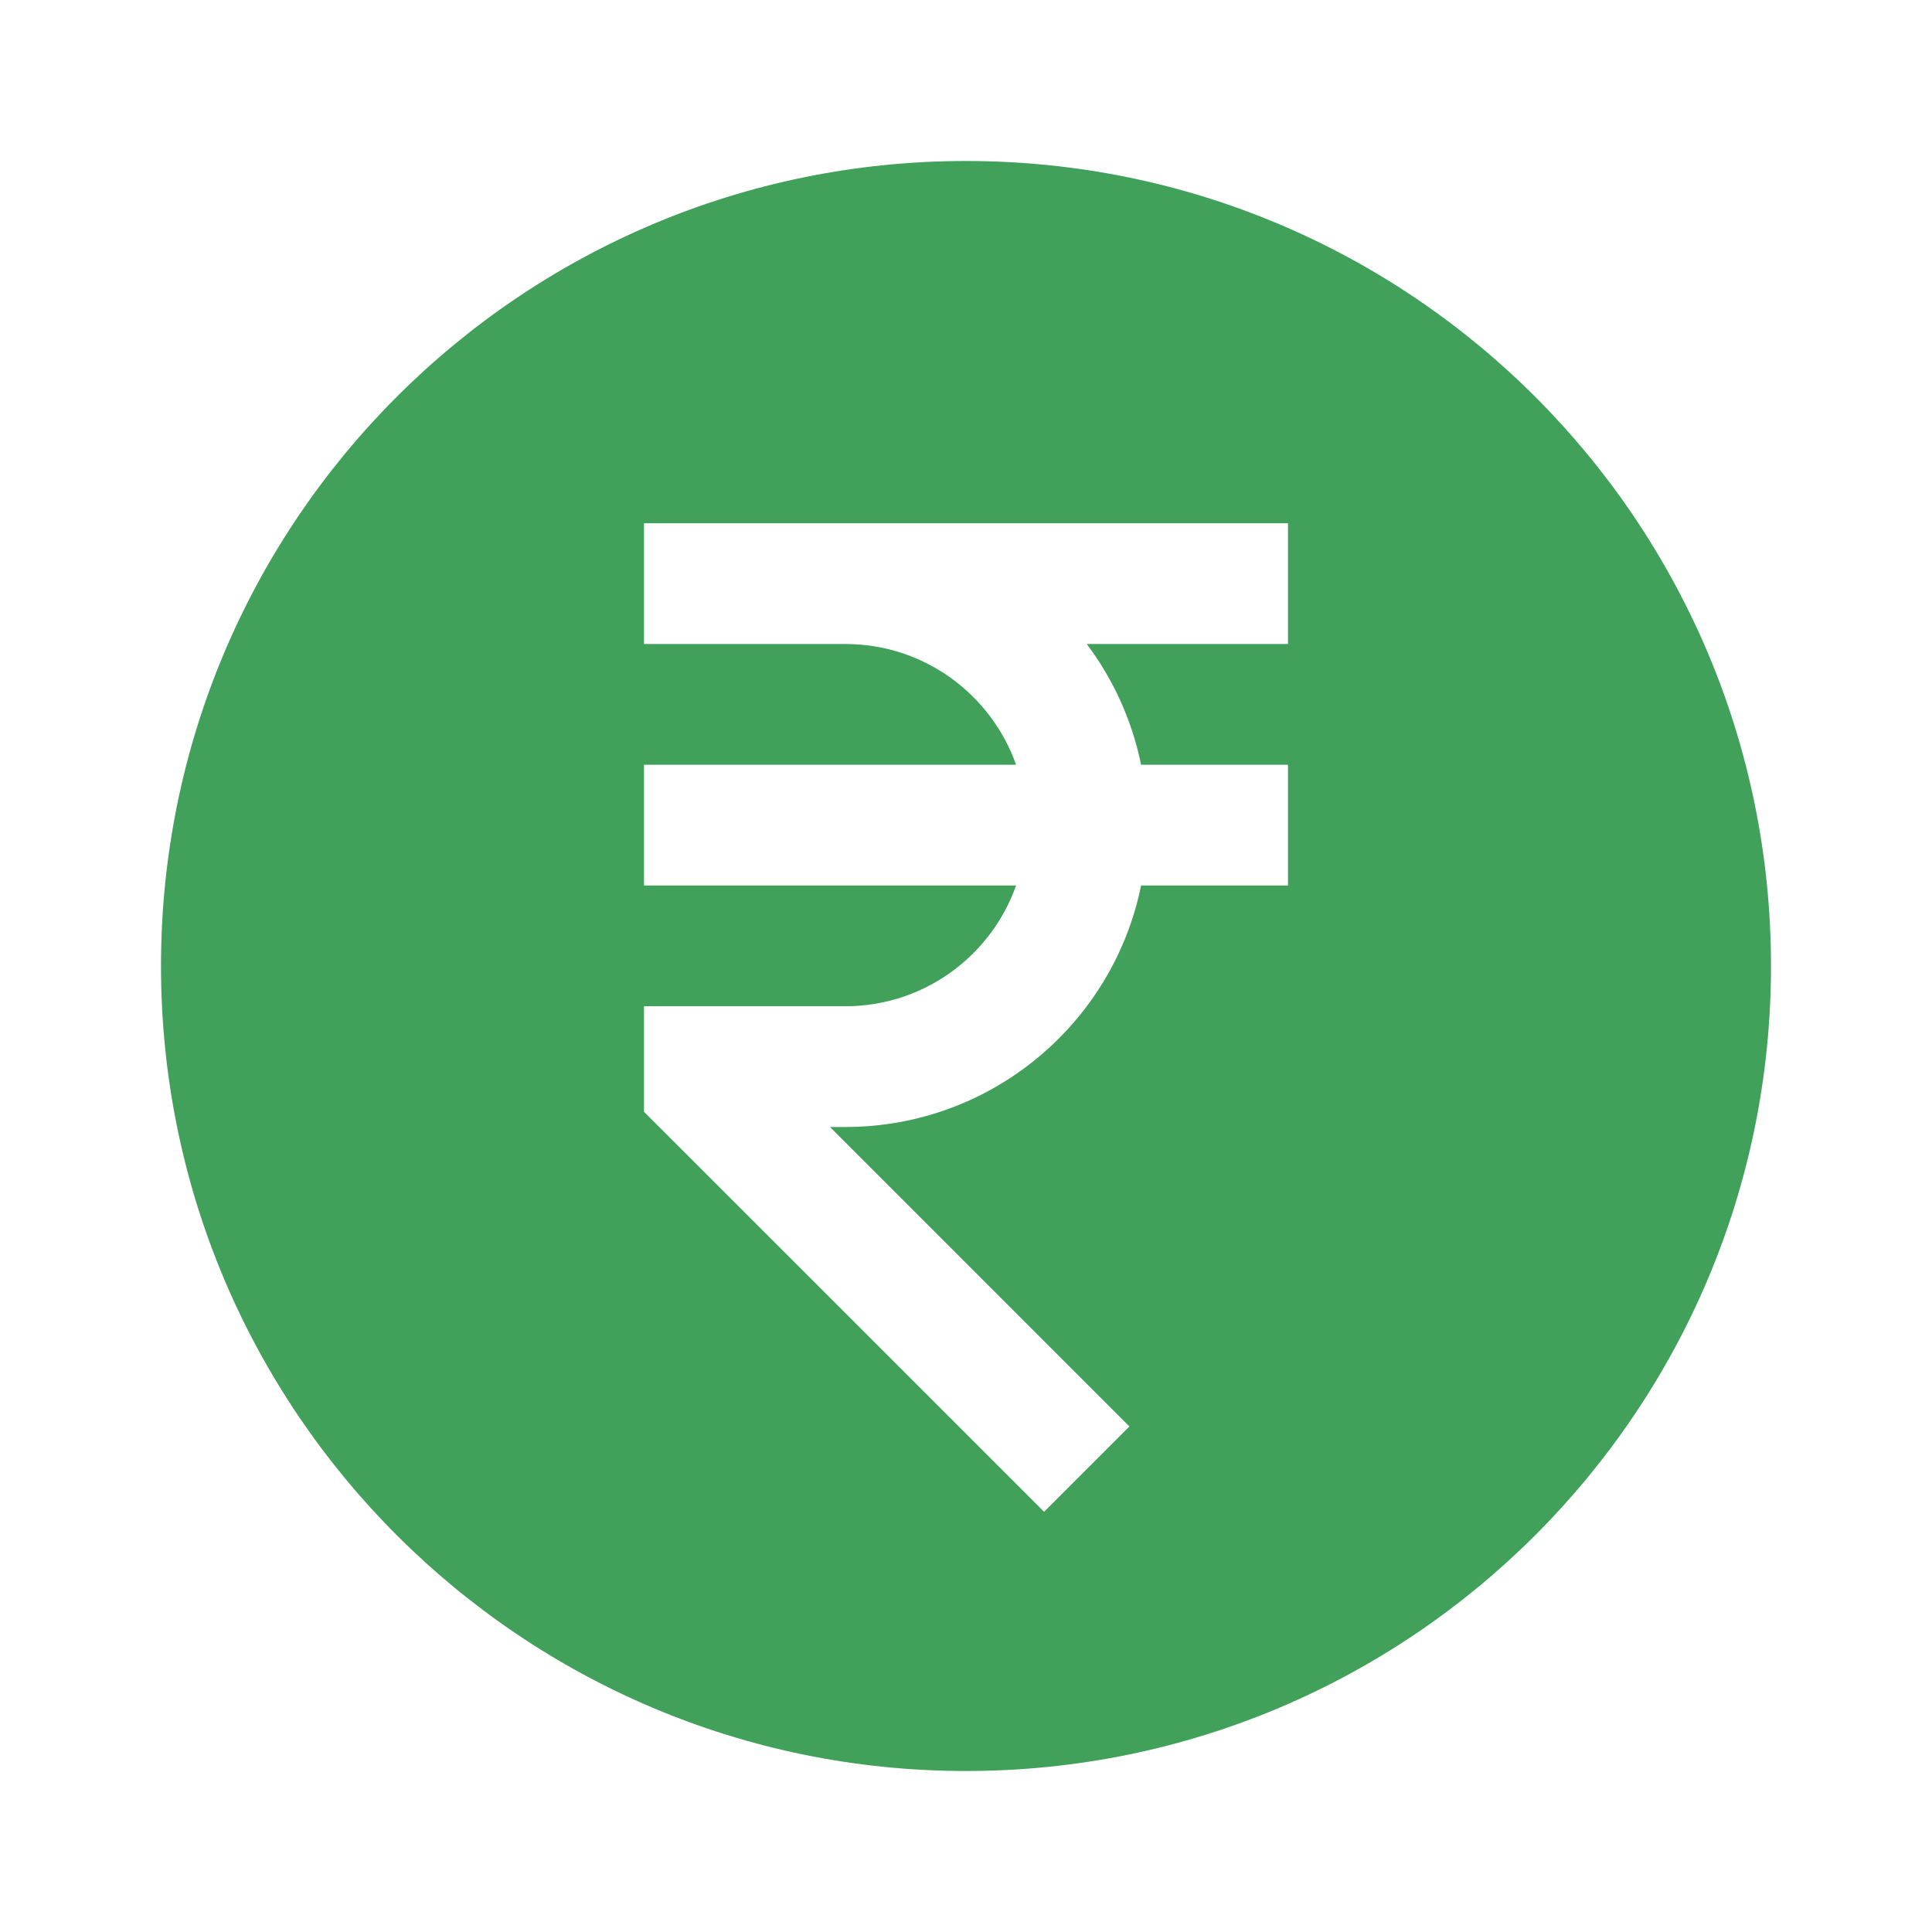 <svg xmlns="http://www.w3.org/2000/svg" viewBox="0 0 24 24" width="36" height="36" fill="rgba(65,160,90,1)"><path d="M12 22C17.523 22 22 17.523 22 12C22 6.477 17.523 2 12 2C6.477 2 2 6.477 2 12C2 17.523 6.477 22 12 22ZM13.5 8C13.828 8.436 14.062 8.946 14.175 9.5H16V11H14.175C13.828 12.712 12.314 14 10.5 14H10.311L14.03 17.72L12.97 18.78L8 13.811V12.5H10.5C11.48 12.5 12.313 11.874 12.622 11H8V9.5H12.622C12.313 8.626 11.48 8 10.5 8H8V6.5H16V8H13.5Z"></path></svg>